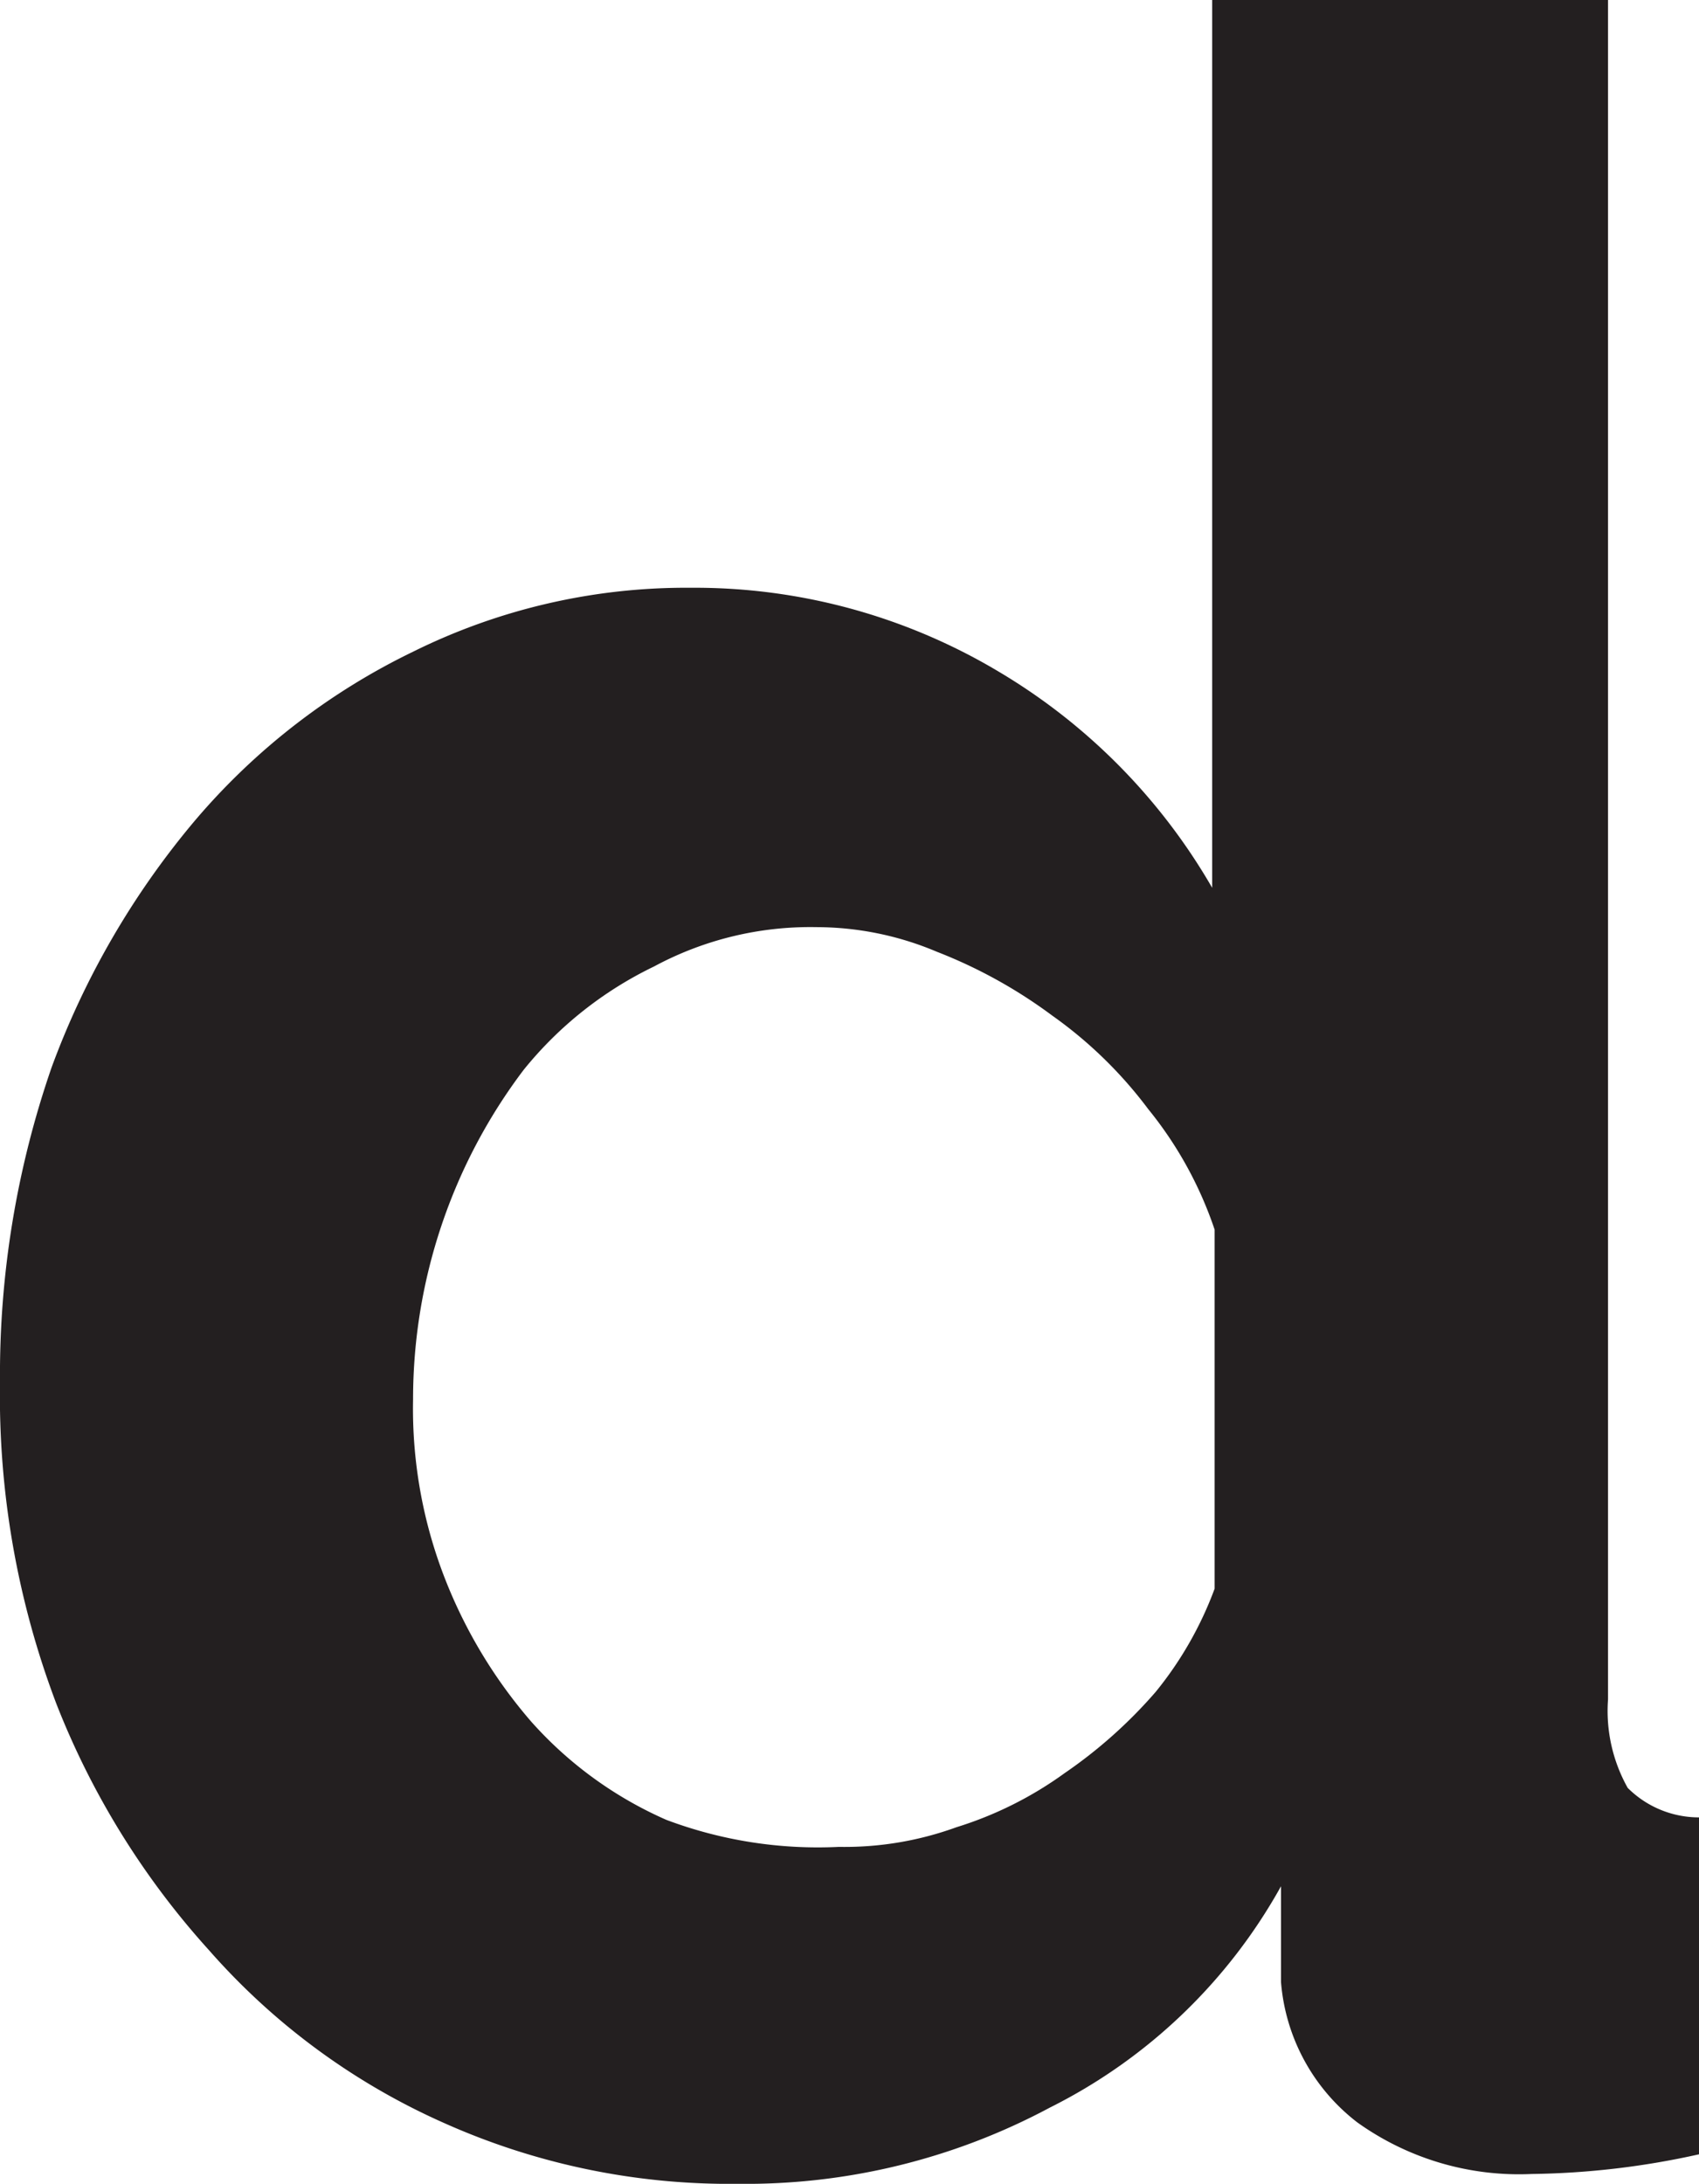 <svg xmlns="http://www.w3.org/2000/svg" viewBox="0 0 6.91 8.88"><defs><style>.cls-1{fill:#231f20;}</style></defs><g id="Layer_2" data-name="Layer 2"><g id="Layer_1-2" data-name="Layer 1"><path class="cls-1" d="M3,8.88a2.84,2.84,0,0,1-1.2-.25,2.76,2.76,0,0,1-.95-.7,3.27,3.27,0,0,1-.62-1A3.53,3.53,0,0,1,0,5.62,3.82,3.82,0,0,1,.21,4.34a3.35,3.35,0,0,1,.58-1,2.71,2.71,0,0,1,.89-.69,2.5,2.5,0,0,1,1.13-.26,2.41,2.41,0,0,1,1.25.34,2.44,2.44,0,0,1,.87.88V0H6.54V6.91a.64.64,0,0,0,.08.36.41.41,0,0,0,.29.12V8.76a3.3,3.3,0,0,1-.68.08,1.13,1.13,0,0,1-.71-.21.8.8,0,0,1-.31-.57l0-.39a2.2,2.2,0,0,1-.94.9A2.62,2.62,0,0,1,3,8.88Zm.42-1.37a1.33,1.33,0,0,0,.47-.08,1.51,1.51,0,0,0,.44-.22,1.94,1.94,0,0,0,.37-.33,1.47,1.47,0,0,0,.24-.42V5a1.57,1.57,0,0,0-.27-.49,1.75,1.75,0,0,0-.39-.38,2,2,0,0,0-.47-.26,1.26,1.26,0,0,0-.49-.1,1.34,1.34,0,0,0-.66.16,1.54,1.54,0,0,0-.53.42,2.22,2.22,0,0,0-.45,1.34,1.9,1.9,0,0,0,.13.73A2,2,0,0,0,2.16,7a1.59,1.59,0,0,0,.55.4A1.75,1.75,0,0,0,3.41,7.51Z"/></g></g></svg>